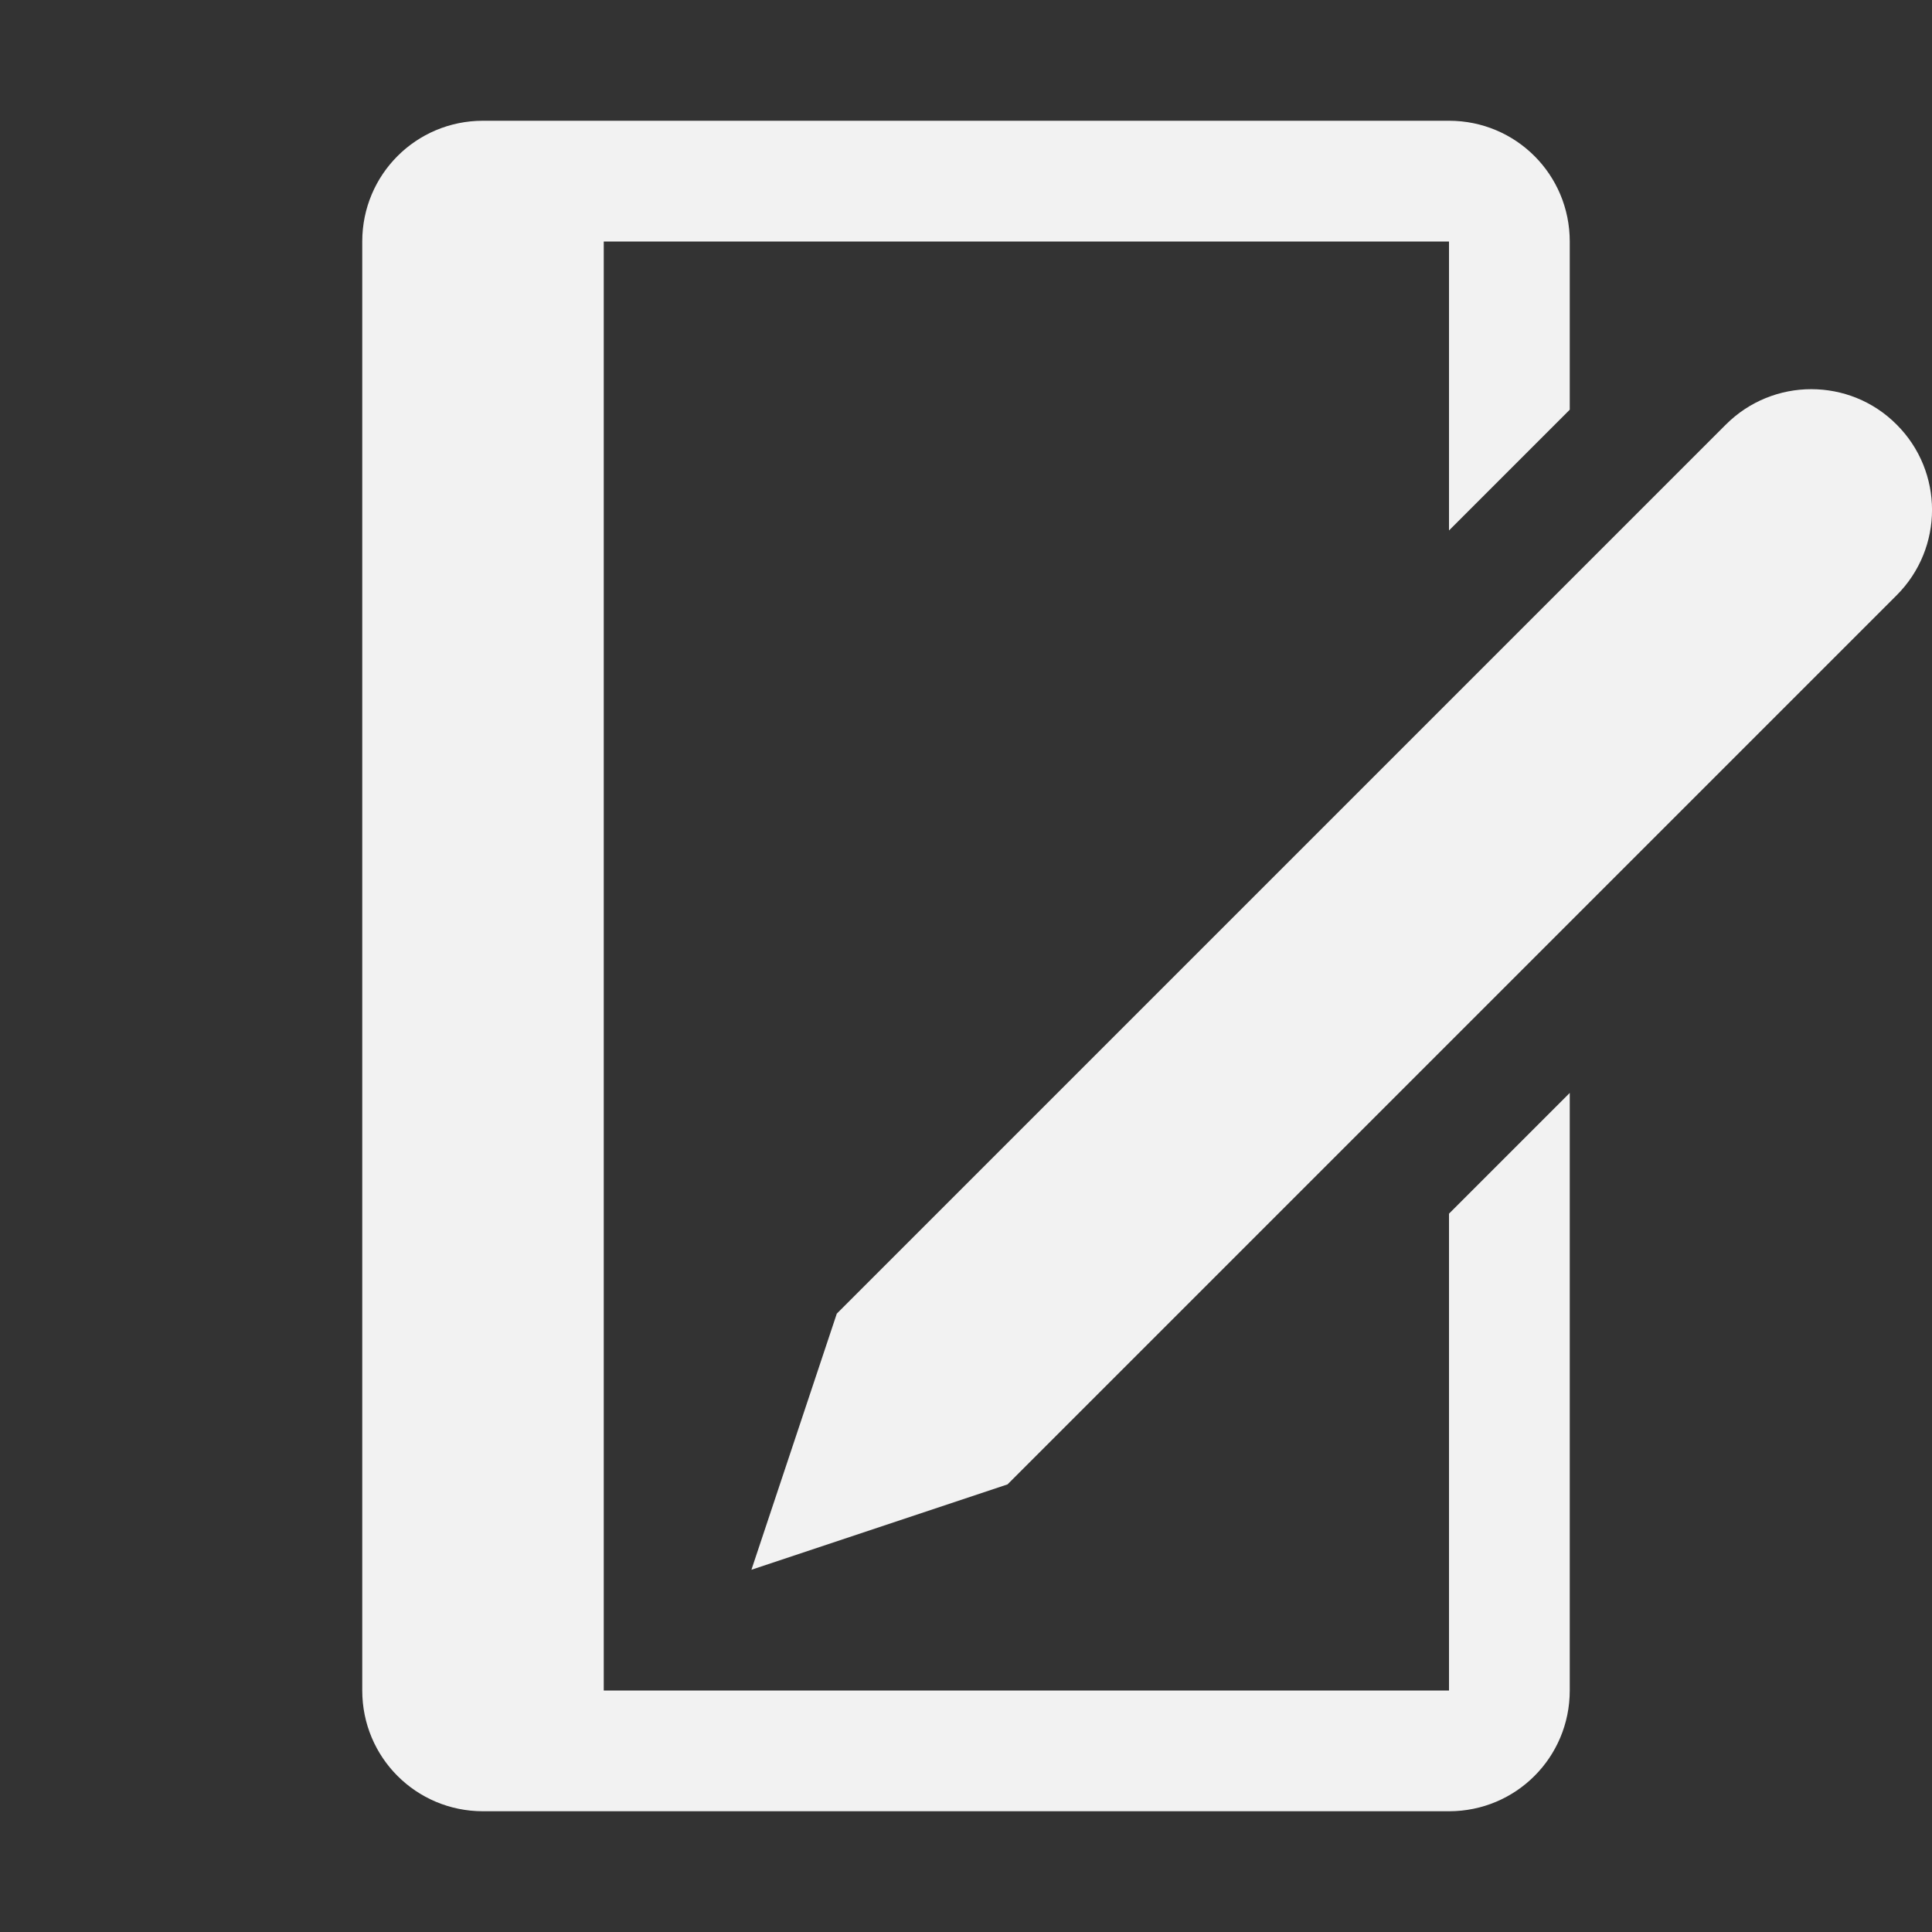 <?xml version="1.0" encoding="UTF-8" standalone="no"?>
<!-- Created with Inkscape (http://www.inkscape.org/) -->

<svg
   width="16"
   height="16"
   viewBox="0 0 16 16"
   version="1.1"
   id="svg5"
   inkscape:version="1.2.1 (1:1.2.1+202210291243+9c6d41e410)"
   sodipodi:docname="io.posidon.Paper-symbolic.svg"
   xmlns:inkscape="http://www.inkscape.org/namespaces/inkscape"
   xmlns:sodipodi="http://sodipodi.sourceforge.net/DTD/sodipodi-0.dtd"
   xmlns="http://www.w3.org/2000/svg"
   xmlns:svg="http://www.w3.org/2000/svg">
  <rect x="0" y="0" width="16" height="16" fill="#333333" stroke="none"/>
  <sodipodi:namedview
     id="namedview7"
     pagecolor="#ffffff"
     bordercolor="#000000"
     borderopacity="0.25"
     inkscape:showpageshadow="2"
     inkscape:pageopacity="0.0"
     inkscape:pagecheckerboard="0"
     inkscape:deskcolor="#d1d1d1"
     inkscape:document-units="px"
     showgrid="false"
     inkscape:zoom="51.5625"
     inkscape:cx="8.0387879"
     inkscape:cy="8.0387879"
     inkscape:window-width="1920"
     inkscape:window-height="1018"
     inkscape:window-x="0"
     inkscape:window-y="28"
     inkscape:window-maximized="1"
     inkscape:current-layer="svg5"
     showguides="true" />
  <defs
     id="defs2" />
  <path
     id="rect755"
     style="fill:#f2f2f2;fill-opacity:1;stroke-width:2;stroke-linecap:round;stroke-linejoin:round"
     d="M 4,1 C 3.446,1 3,1.446 3,2 v 12 c 0,0.554 0.446,1 1,1 h 8 c 0.554,0 1,-0.446 1,-1 V 9.051 L 12,10.051 V 14 H 5 V 2 h 7 v 2.393 l 1,-1 V 2 C 13,1.446 12.554,1 12,1 Z m 11,2.223 c -0.256,1e-6 -0.512,0.098 -0.707,0.293 L 6.93,10.879 6.223,13 8.344,12.293 15.707,4.93 c 0.391,-0.391 0.391,-1.024 0,-1.414 C 15.512,3.32 15.256,3.223 15,3.223 Z"
     sodipodi:nodetypes="sssccsccccccccsssscccccss" />
</svg>
